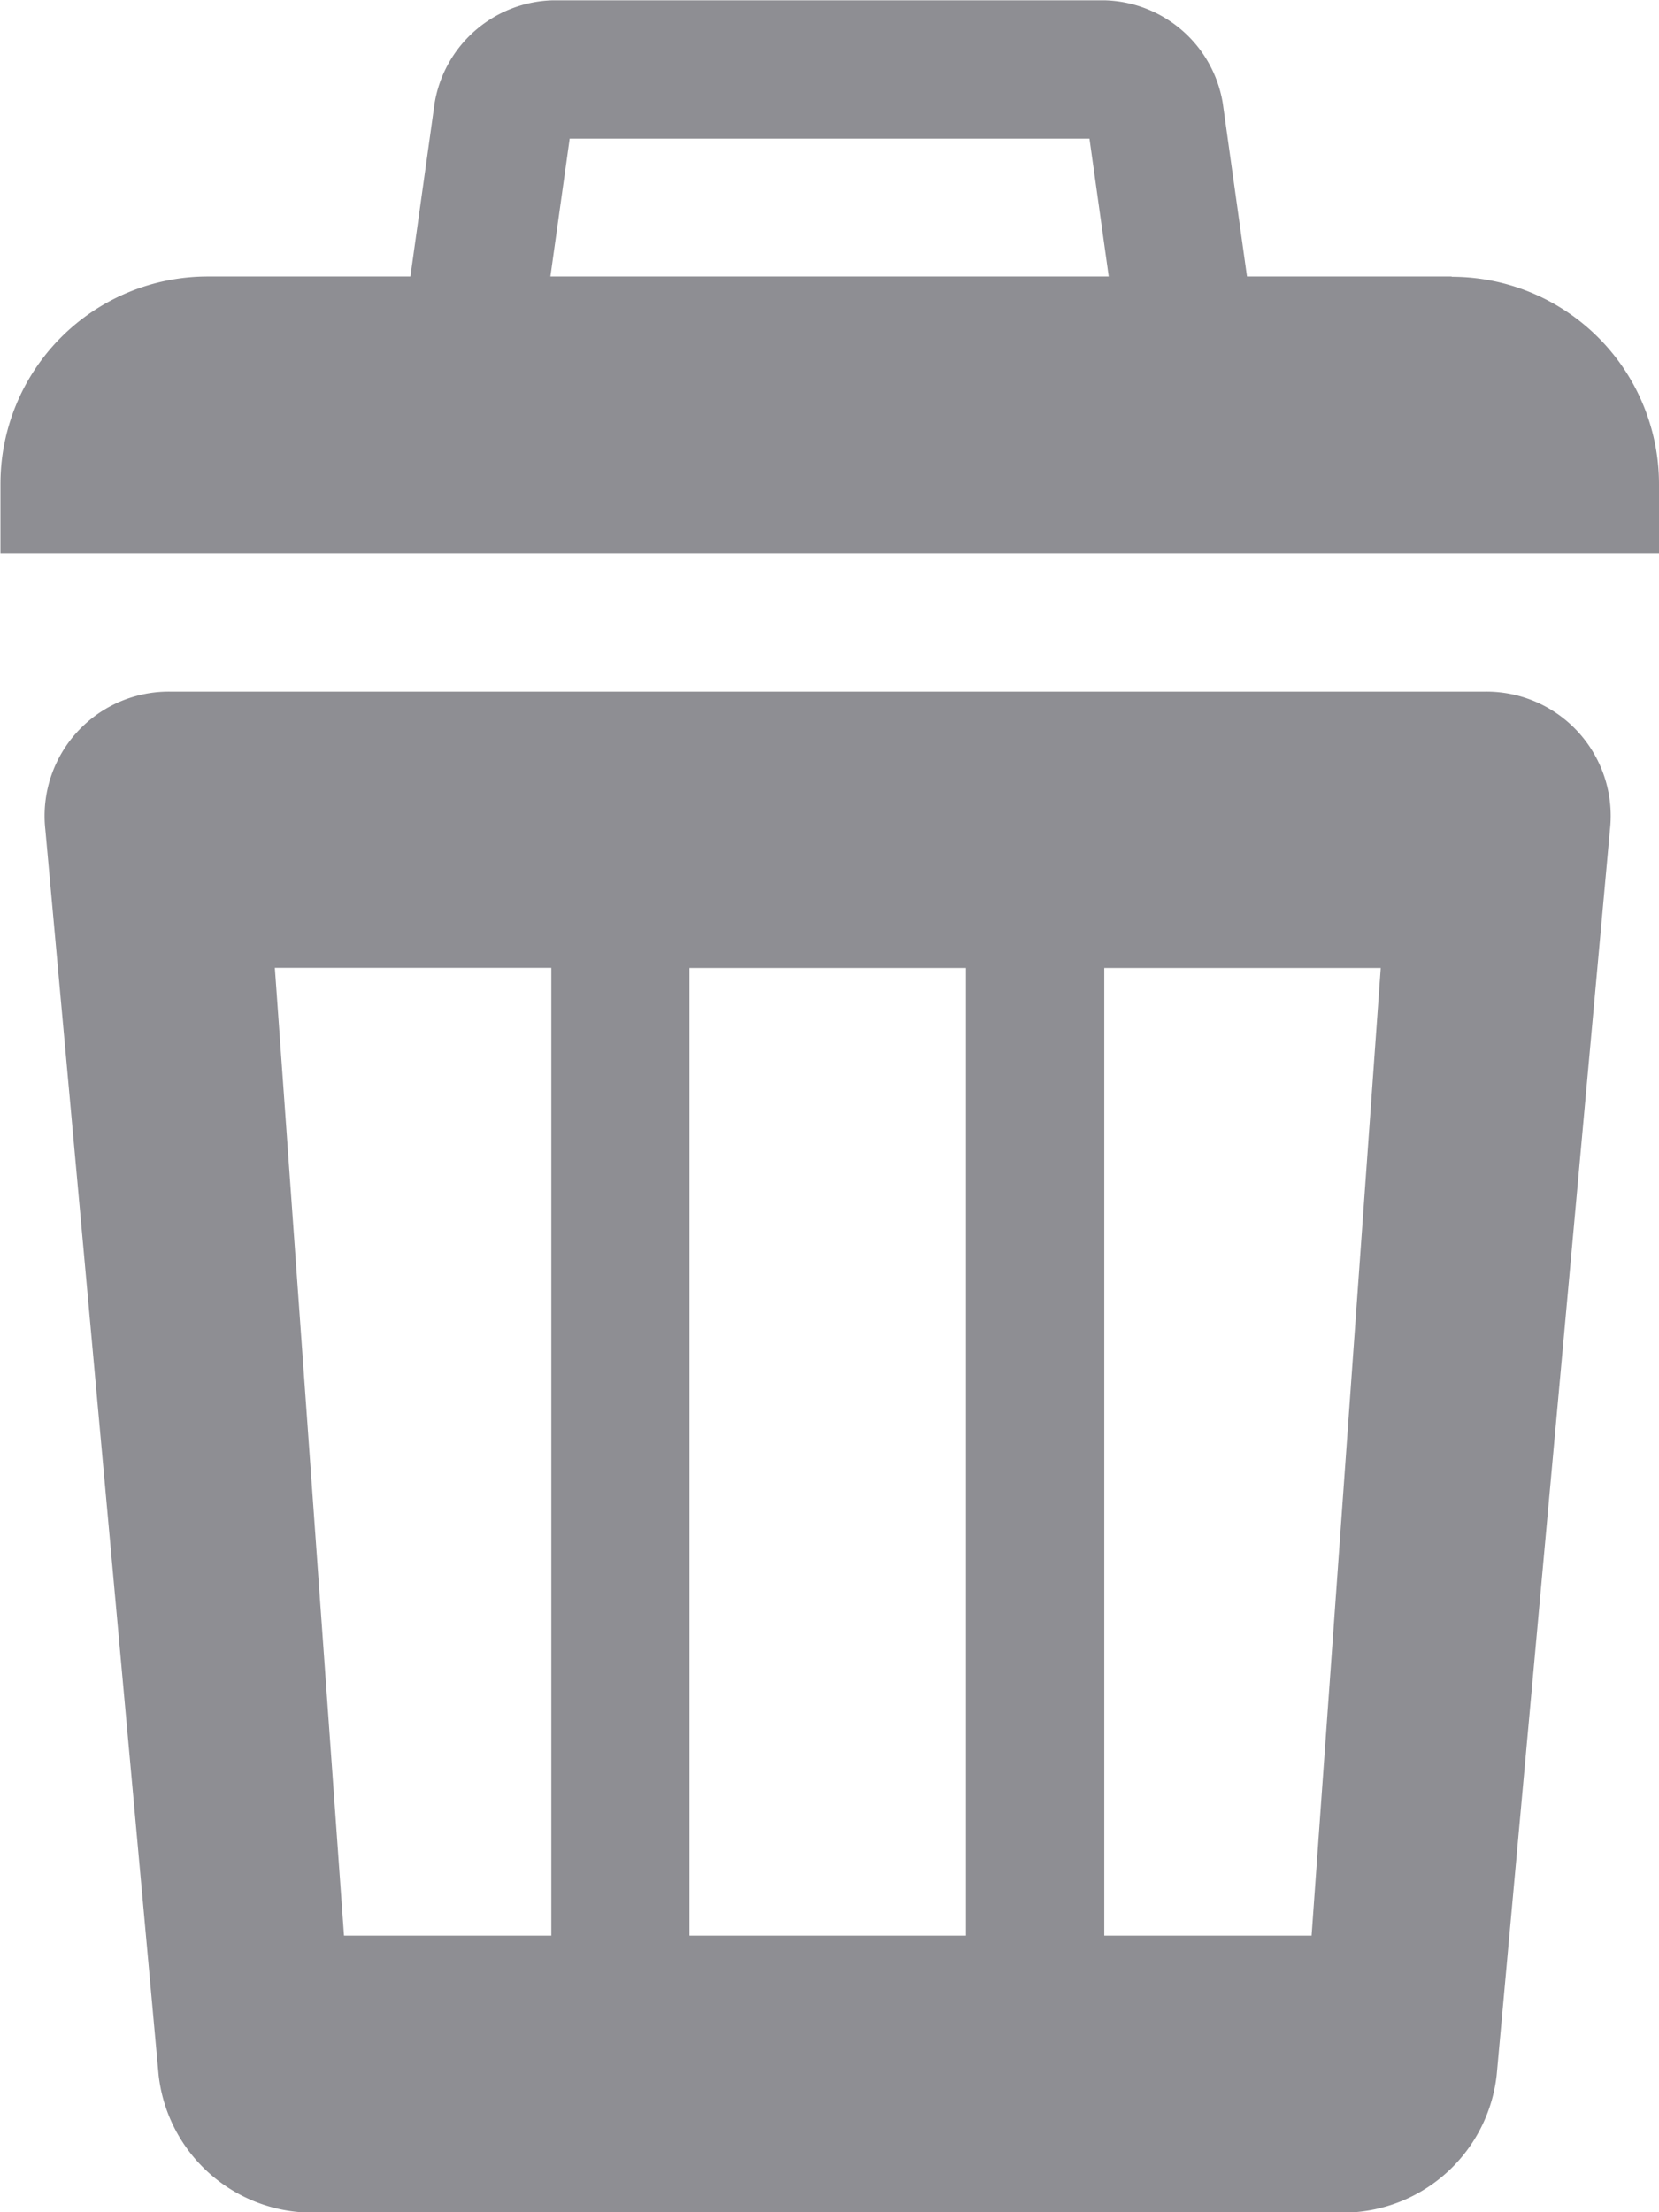 <svg xmlns="http://www.w3.org/2000/svg" width="11.203" height="14.937" viewBox="0 0 11.203 14.937">
  <path id="删_除" data-name="删 除" d="M229.982,84.931h-8.4a1.4,1.4,0,0,0-1.4,1.4V86.8h11.2v-.467a1.4,1.4,0,0,0-1.4-1.4M227.536,84l.206,1.473H223.82L224.026,84h3.51m.112-.934h-3.734a.831.831,0,0,0-.8.694l-.273,1.953a.594.594,0,0,0,.6.693h4.668a.593.593,0,0,0,.6-.694l-.273-1.953a.83.83,0,0,0-.8-.693m2.567,4.668h-8.869a.839.839,0,0,0-.849.93l.765,8.41a1.045,1.045,0,0,0,1.018.93h7a1.045,1.045,0,0,0,1.018-.93l.765-8.41a.839.839,0,0,0-.849-.93m-6.3,8.4h-1.4l-.467-6.535h1.867v6.535Zm2.8,0h-1.867V89.6h1.867Zm2.334,0h-1.4V89.6h1.867Z" transform="translate(-220.179 -83.064)" fill="#8e8e93"/>
</svg>
